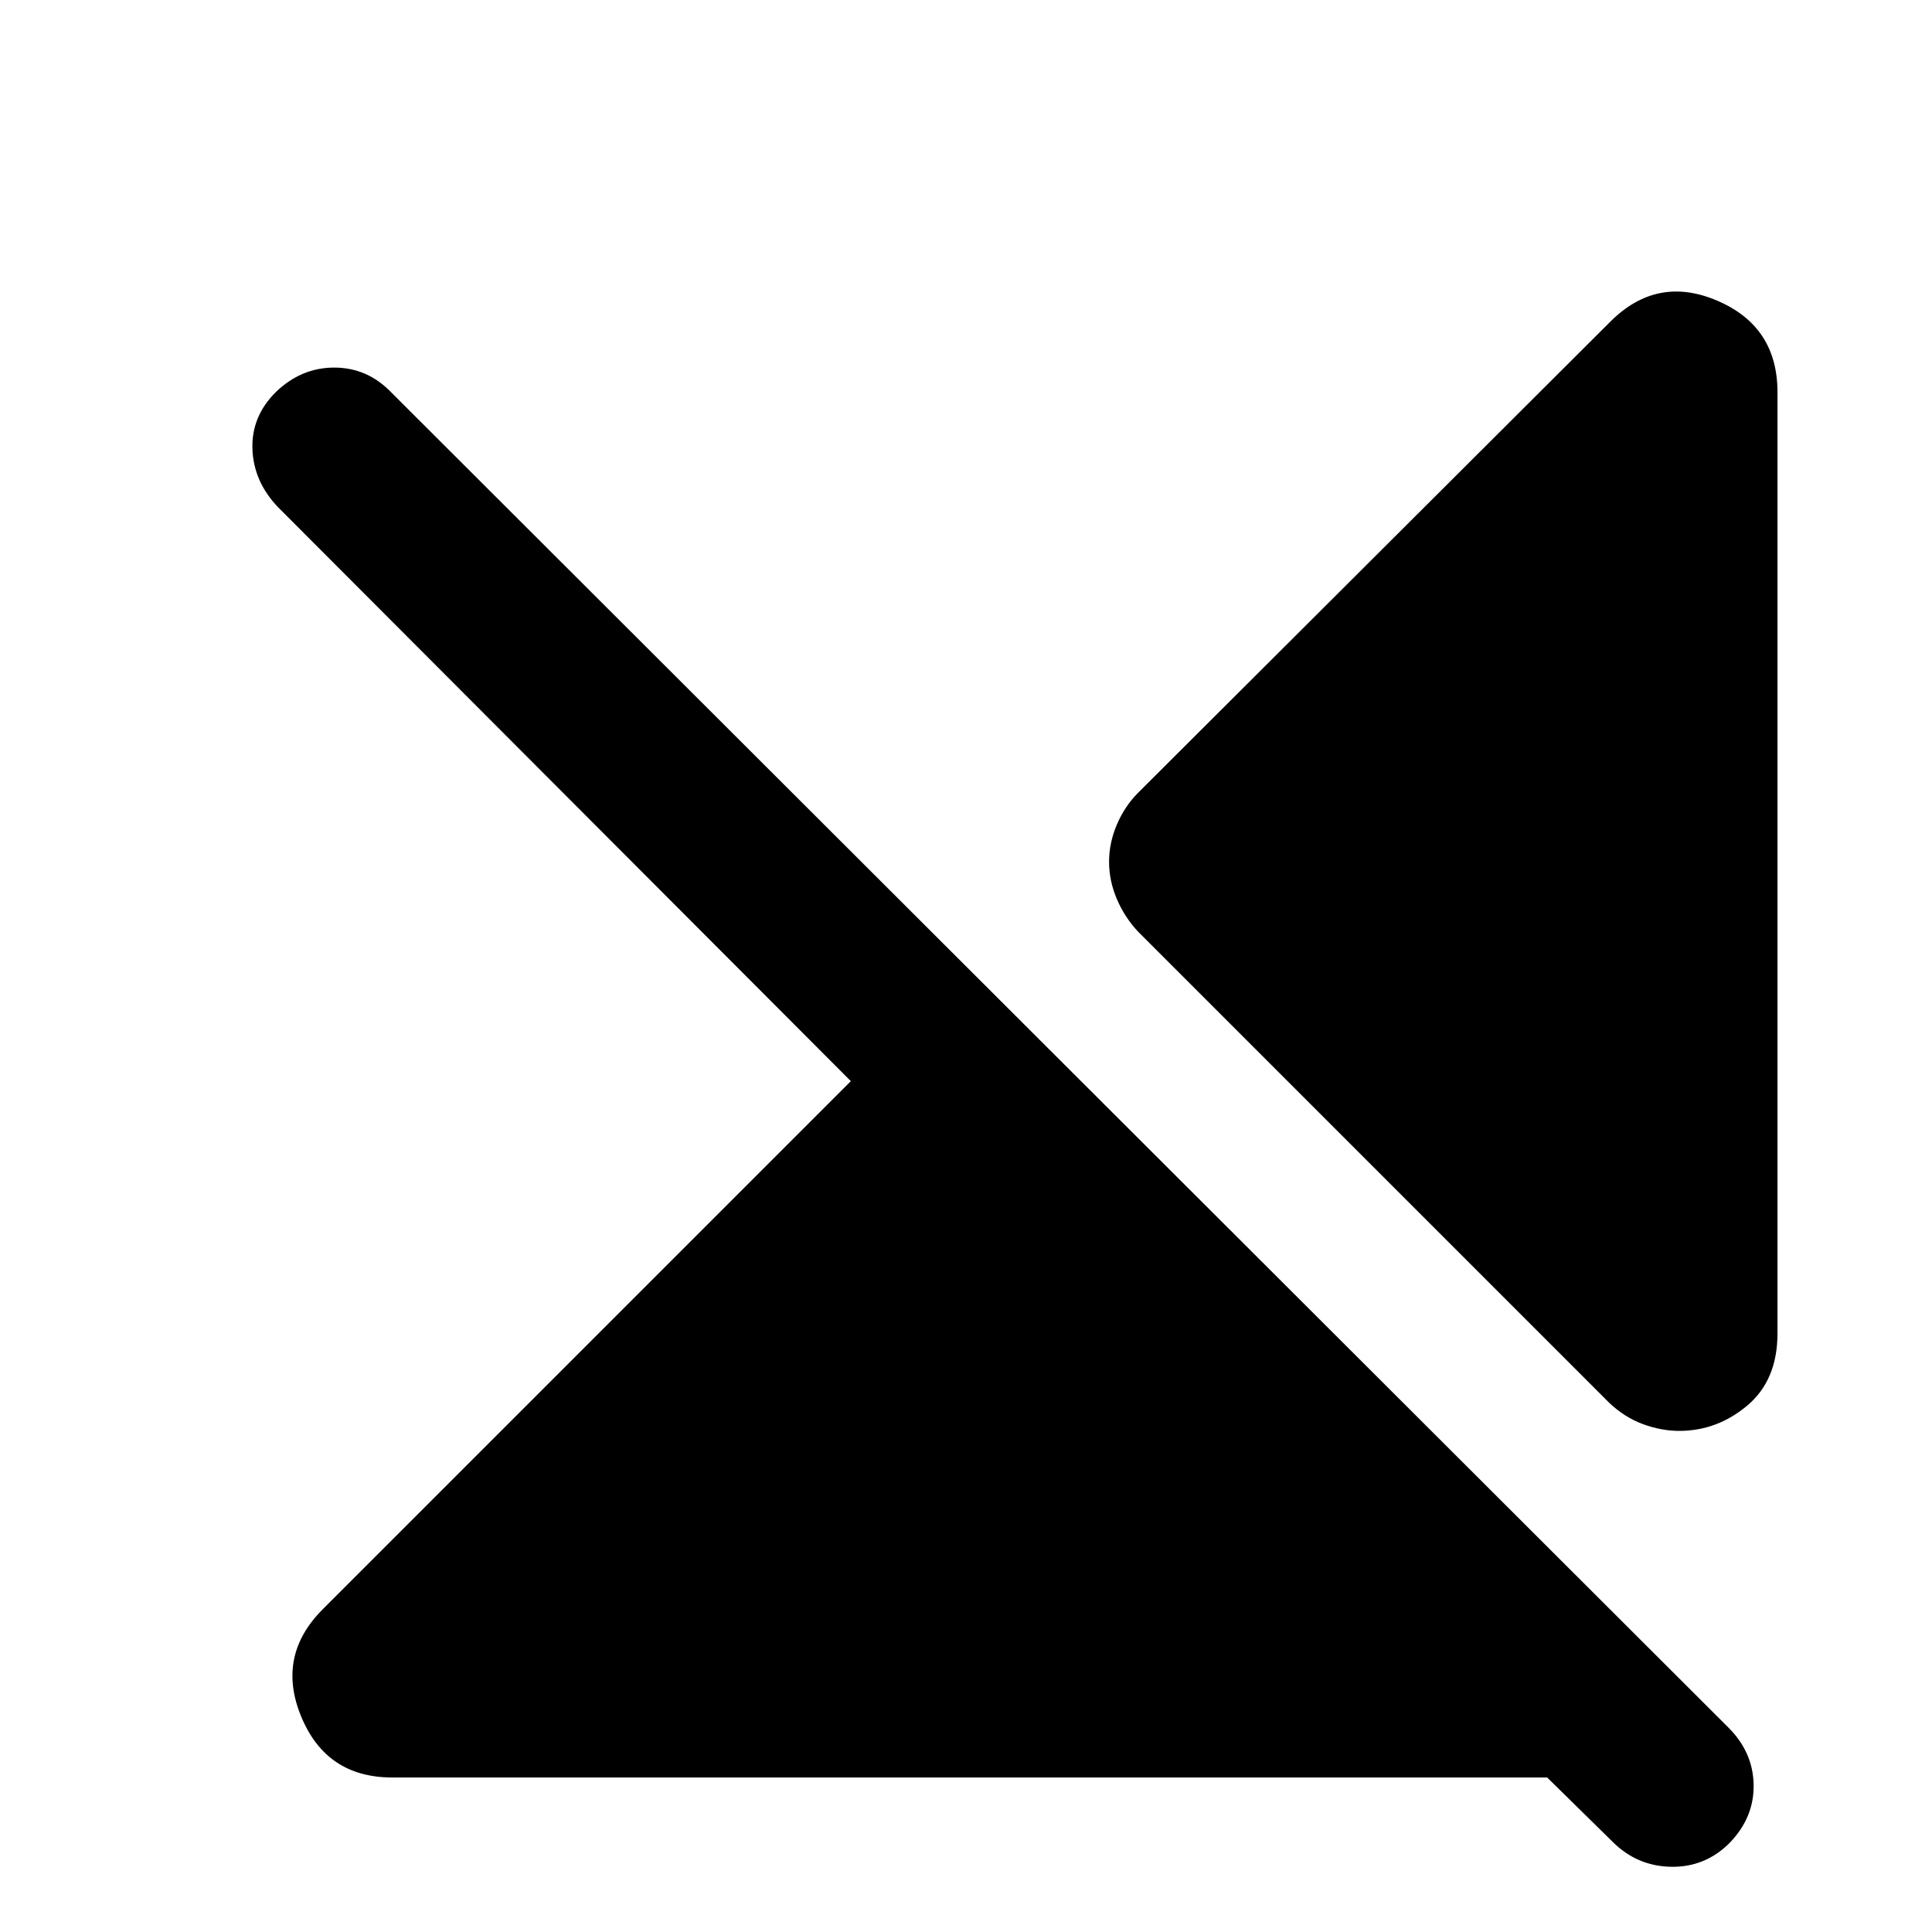 <svg xmlns="http://www.w3.org/2000/svg" height="20" viewBox="0 -960 960 960" width="20"><path d="M194.87-76.78q-32.67 0-45.18-30.2-12.52-30.19 10.7-53.41l262.39-262.39L138.13-708q-12.13-12.7-12.7-28.89-.56-16.2 11.66-28.33 12.6-12.13 28.97-12.13 16.36 0 28.16 12.13l664.64 663.66q12.23 12.21 12.51 28.41.28 16.19-11.85 28.8-12.13 12.22-29.11 11.94-16.97-.28-29.11-12.41l-32.52-31.96H194.87Zm688.35-688.35v467.69q0 23.22-14.99 35.83T834.38-249q-8.86 0-17.98-3.35-9.13-3.35-16.79-10.61l-234-234q-6.7-7.09-10.61-16.22-3.91-9.12-3.91-18.59 0-9.46 3.91-18.58 3.91-9.13 10.61-15.82l234.56-234q23.22-23.22 53.13-10.42 29.92 12.79 29.92 45.46Z"/></svg>